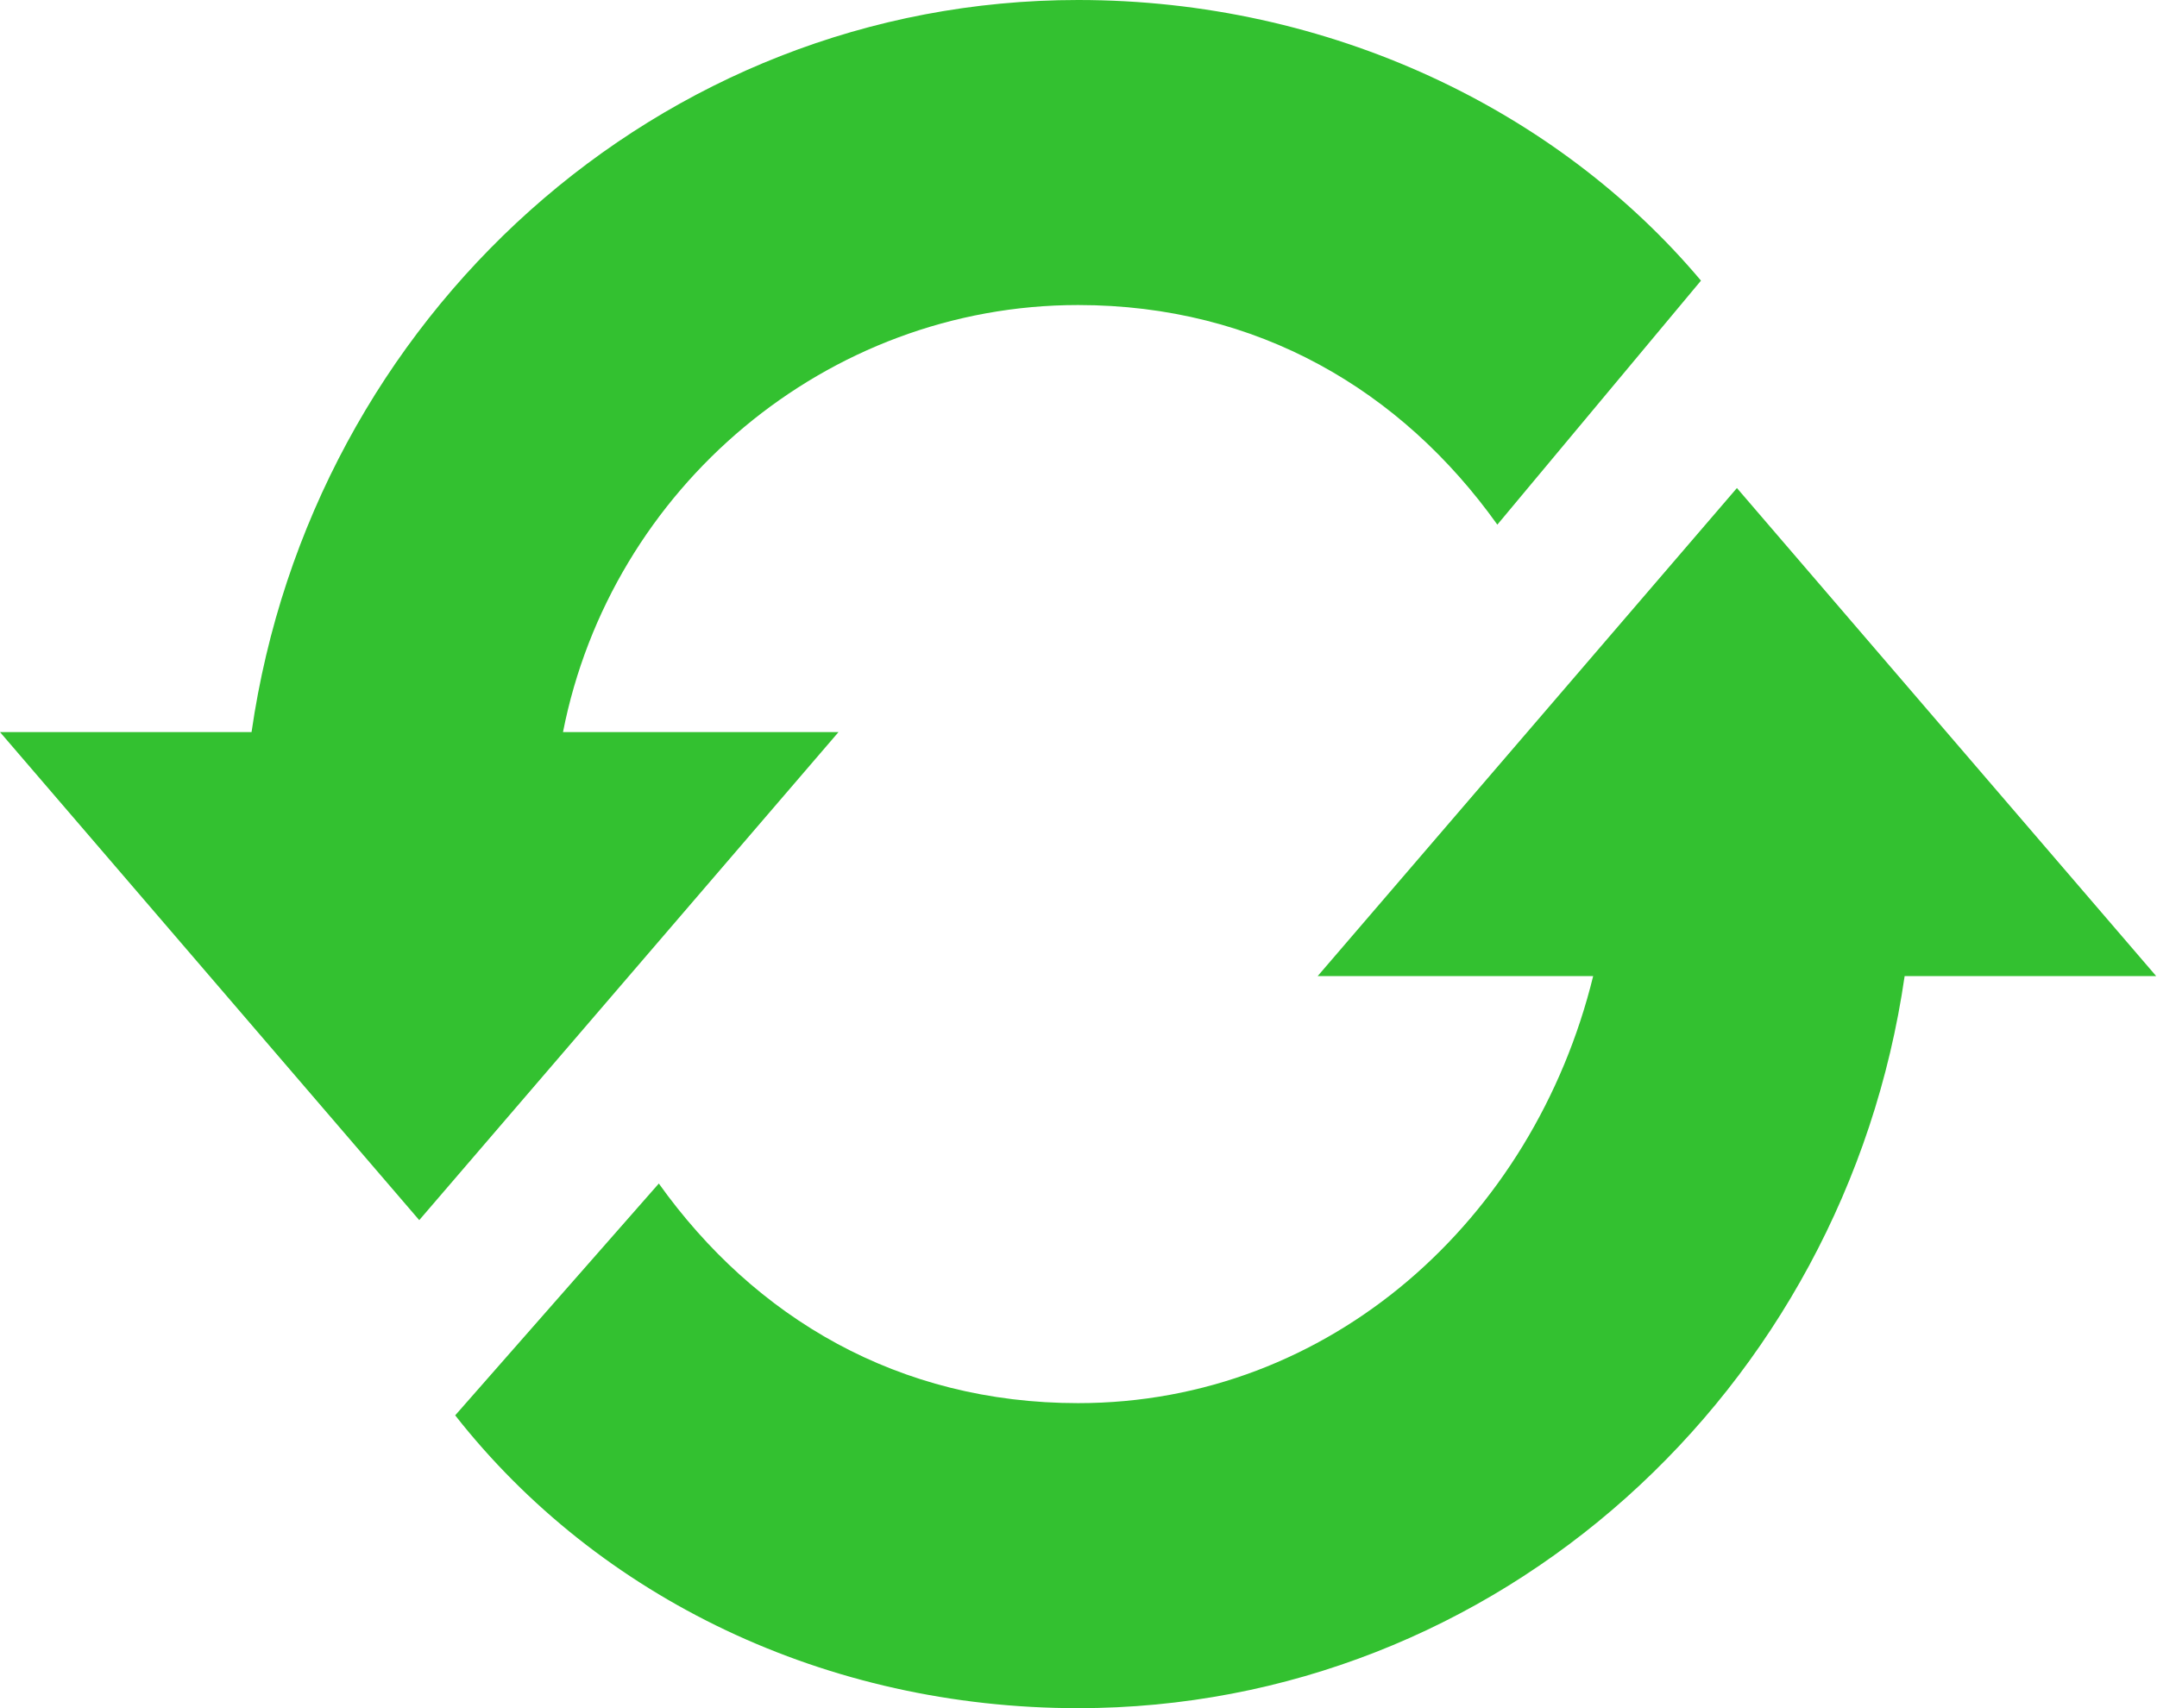 <svg width="101" height="80" viewBox="0 0 101 80" fill="none" xmlns="http://www.w3.org/2000/svg">
<path d="M26.362 34.286C28.606 22.857 38.702 14.286 50.481 14.286C58.894 14.286 65.625 18.286 70.112 24.571L79.647 13.143C72.917 5.143 62.26 0 50.481 0C30.849 0 14.583 14.857 11.779 34.286H0L19.631 57.143L39.263 34.286H26.362ZM81.33 22.857L61.699 45.714H74.599C71.795 57.143 62.26 65.714 50.481 65.714C42.067 65.714 35.337 61.714 30.849 55.429L21.314 66.286C28.045 74.857 38.702 80 50.481 80C70.112 80 86.378 65.143 89.183 45.714H100.962L81.33 22.857Z" fill="#33C130"/>
</svg>
